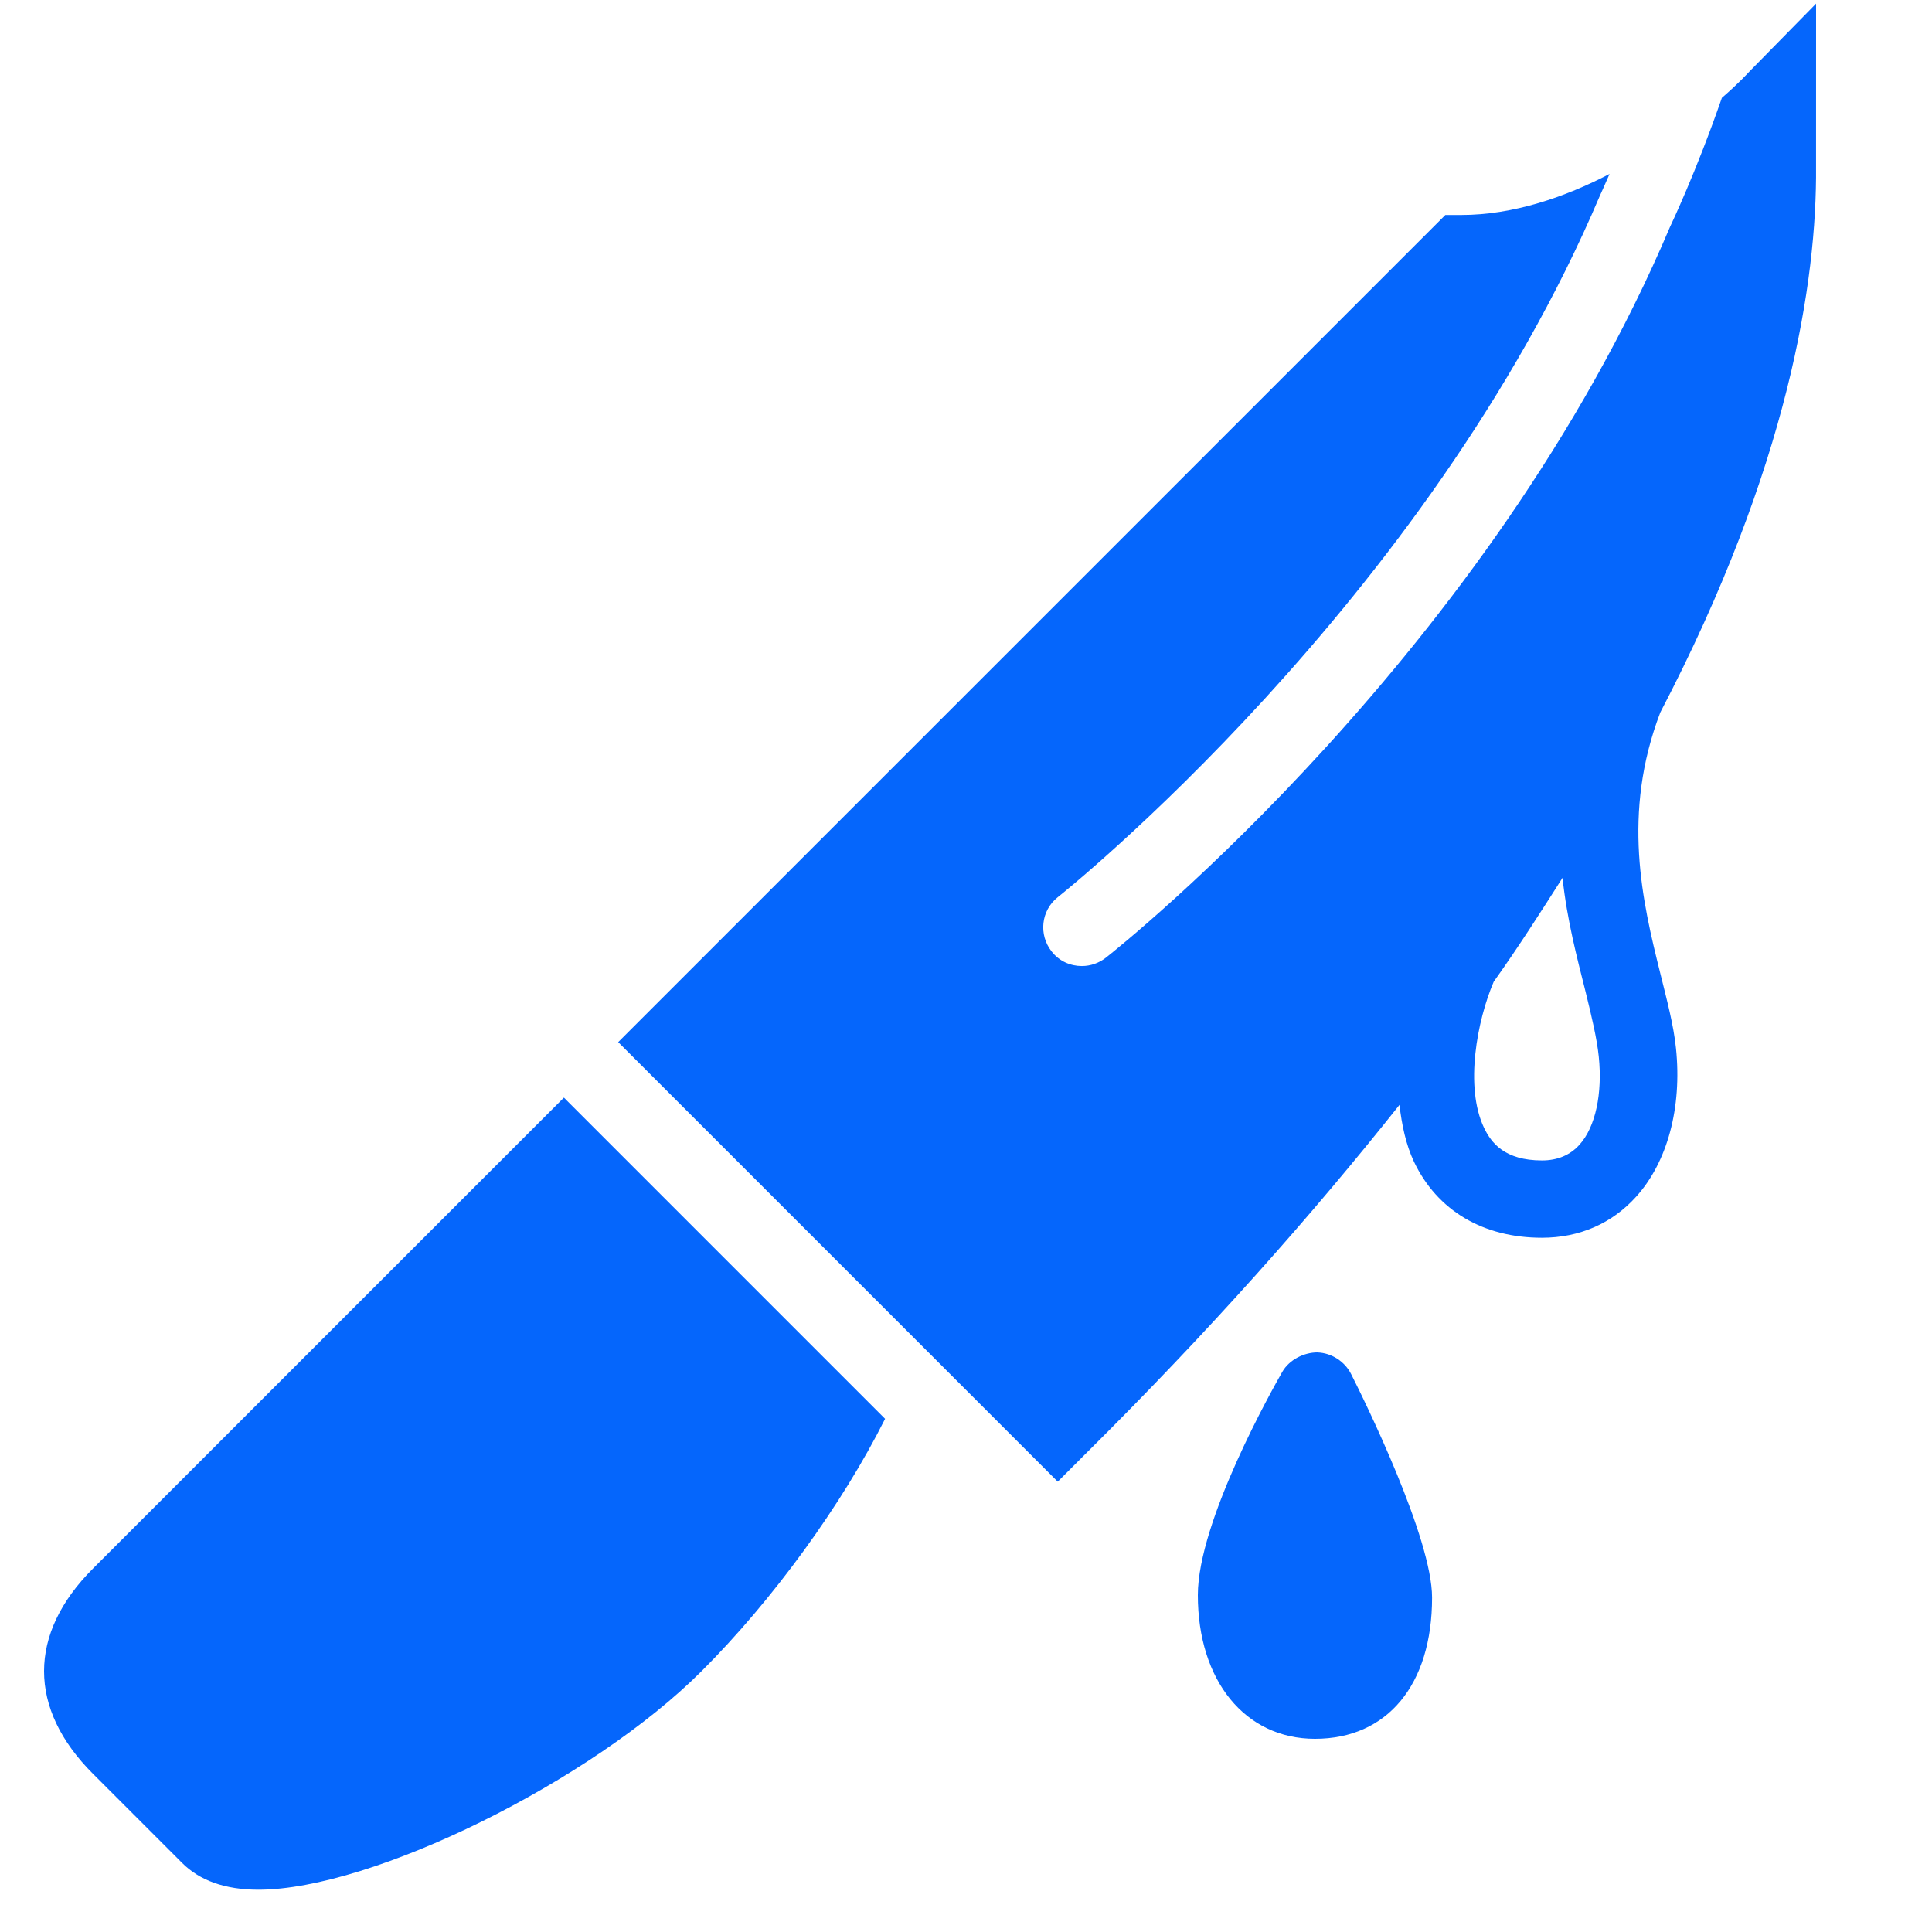 <svg xmlns="http://www.w3.org/2000/svg" x="0px" y="0px" width="100" height="100" viewBox="0,0,256,256">
<g fill="#0566fc" fill-rule="nonzero" stroke="none" stroke-width="1" stroke-linecap="butt" stroke-linejoin="miter" stroke-miterlimit="10" stroke-dasharray="" stroke-dashoffset="0" font-family="none" font-weight="none" font-size="none" text-anchor="none" style="mix-blend-mode: normal"><g transform="scale(5.12,5.12)"><path d="M47,0.094l-1.719,1.75c-0.012,0.012 -0.27,0.301 -0.719,0.688c-0.676,1.949 -1.312,3.273 -1.344,3.344c-4.652,10.977 -14.188,18.586 -14.594,18.906c-0.184,0.145 -0.406,0.219 -0.625,0.219c-0.297,0 -0.586,-0.125 -0.781,-0.375c-0.344,-0.434 -0.277,-1.062 0.156,-1.406c0.098,-0.074 9.566,-7.629 14.031,-18.156c0.008,-0.016 0.109,-0.238 0.25,-0.562c-1.148,0.598 -2.492,1.062 -3.844,1.062h-0.406l-21.406,21.406l11.375,11.375l0.688,-0.688c3.238,-3.207 5.914,-6.238 8.156,-9.062c0.062,0.52 0.164,1.02 0.375,1.469c0.602,1.266 1.789,1.969 3.312,1.969c0.973,0 1.816,-0.371 2.438,-1.062c0.809,-0.895 1.191,-2.305 1.031,-3.844c-0.062,-0.602 -0.234,-1.242 -0.406,-1.938c-0.461,-1.848 -1.004,-4.125 0,-6.75c3.332,-6.383 4.055,-11.184 4.031,-14.125zM40.438,22.719c0.117,1.098 0.379,2.078 0.594,2.938c0.16,0.648 0.297,1.227 0.344,1.688c0.098,0.949 -0.082,1.82 -0.5,2.281c-0.238,0.266 -0.566,0.406 -0.969,0.406c-0.973,0 -1.316,-0.461 -1.5,-0.844c-0.508,-1.066 -0.176,-2.785 0.25,-3.781c0.652,-0.914 1.227,-1.82 1.781,-2.688zM14.594,28.406l-12.188,12.188c-1.688,1.688 -1.688,3.625 0,5.312l2.312,2.312c0.453,0.449 1.105,0.688 1.969,0.688c2.941,0 8.625,-2.809 11.469,-5.656c1.832,-1.828 3.633,-4.301 4.75,-6.531zM34.094,35c-0.34,0 -0.723,0.184 -0.906,0.5c-0.223,0.391 -2.188,3.855 -2.188,5.781c0,2.215 1.223,3.719 3.031,3.719c1.871,0 3.031,-1.395 3.031,-3.656c0,-1.539 -1.742,-5.086 -2.094,-5.781c-0.164,-0.328 -0.508,-0.551 -0.875,-0.562z"></path></g></g>
</svg>